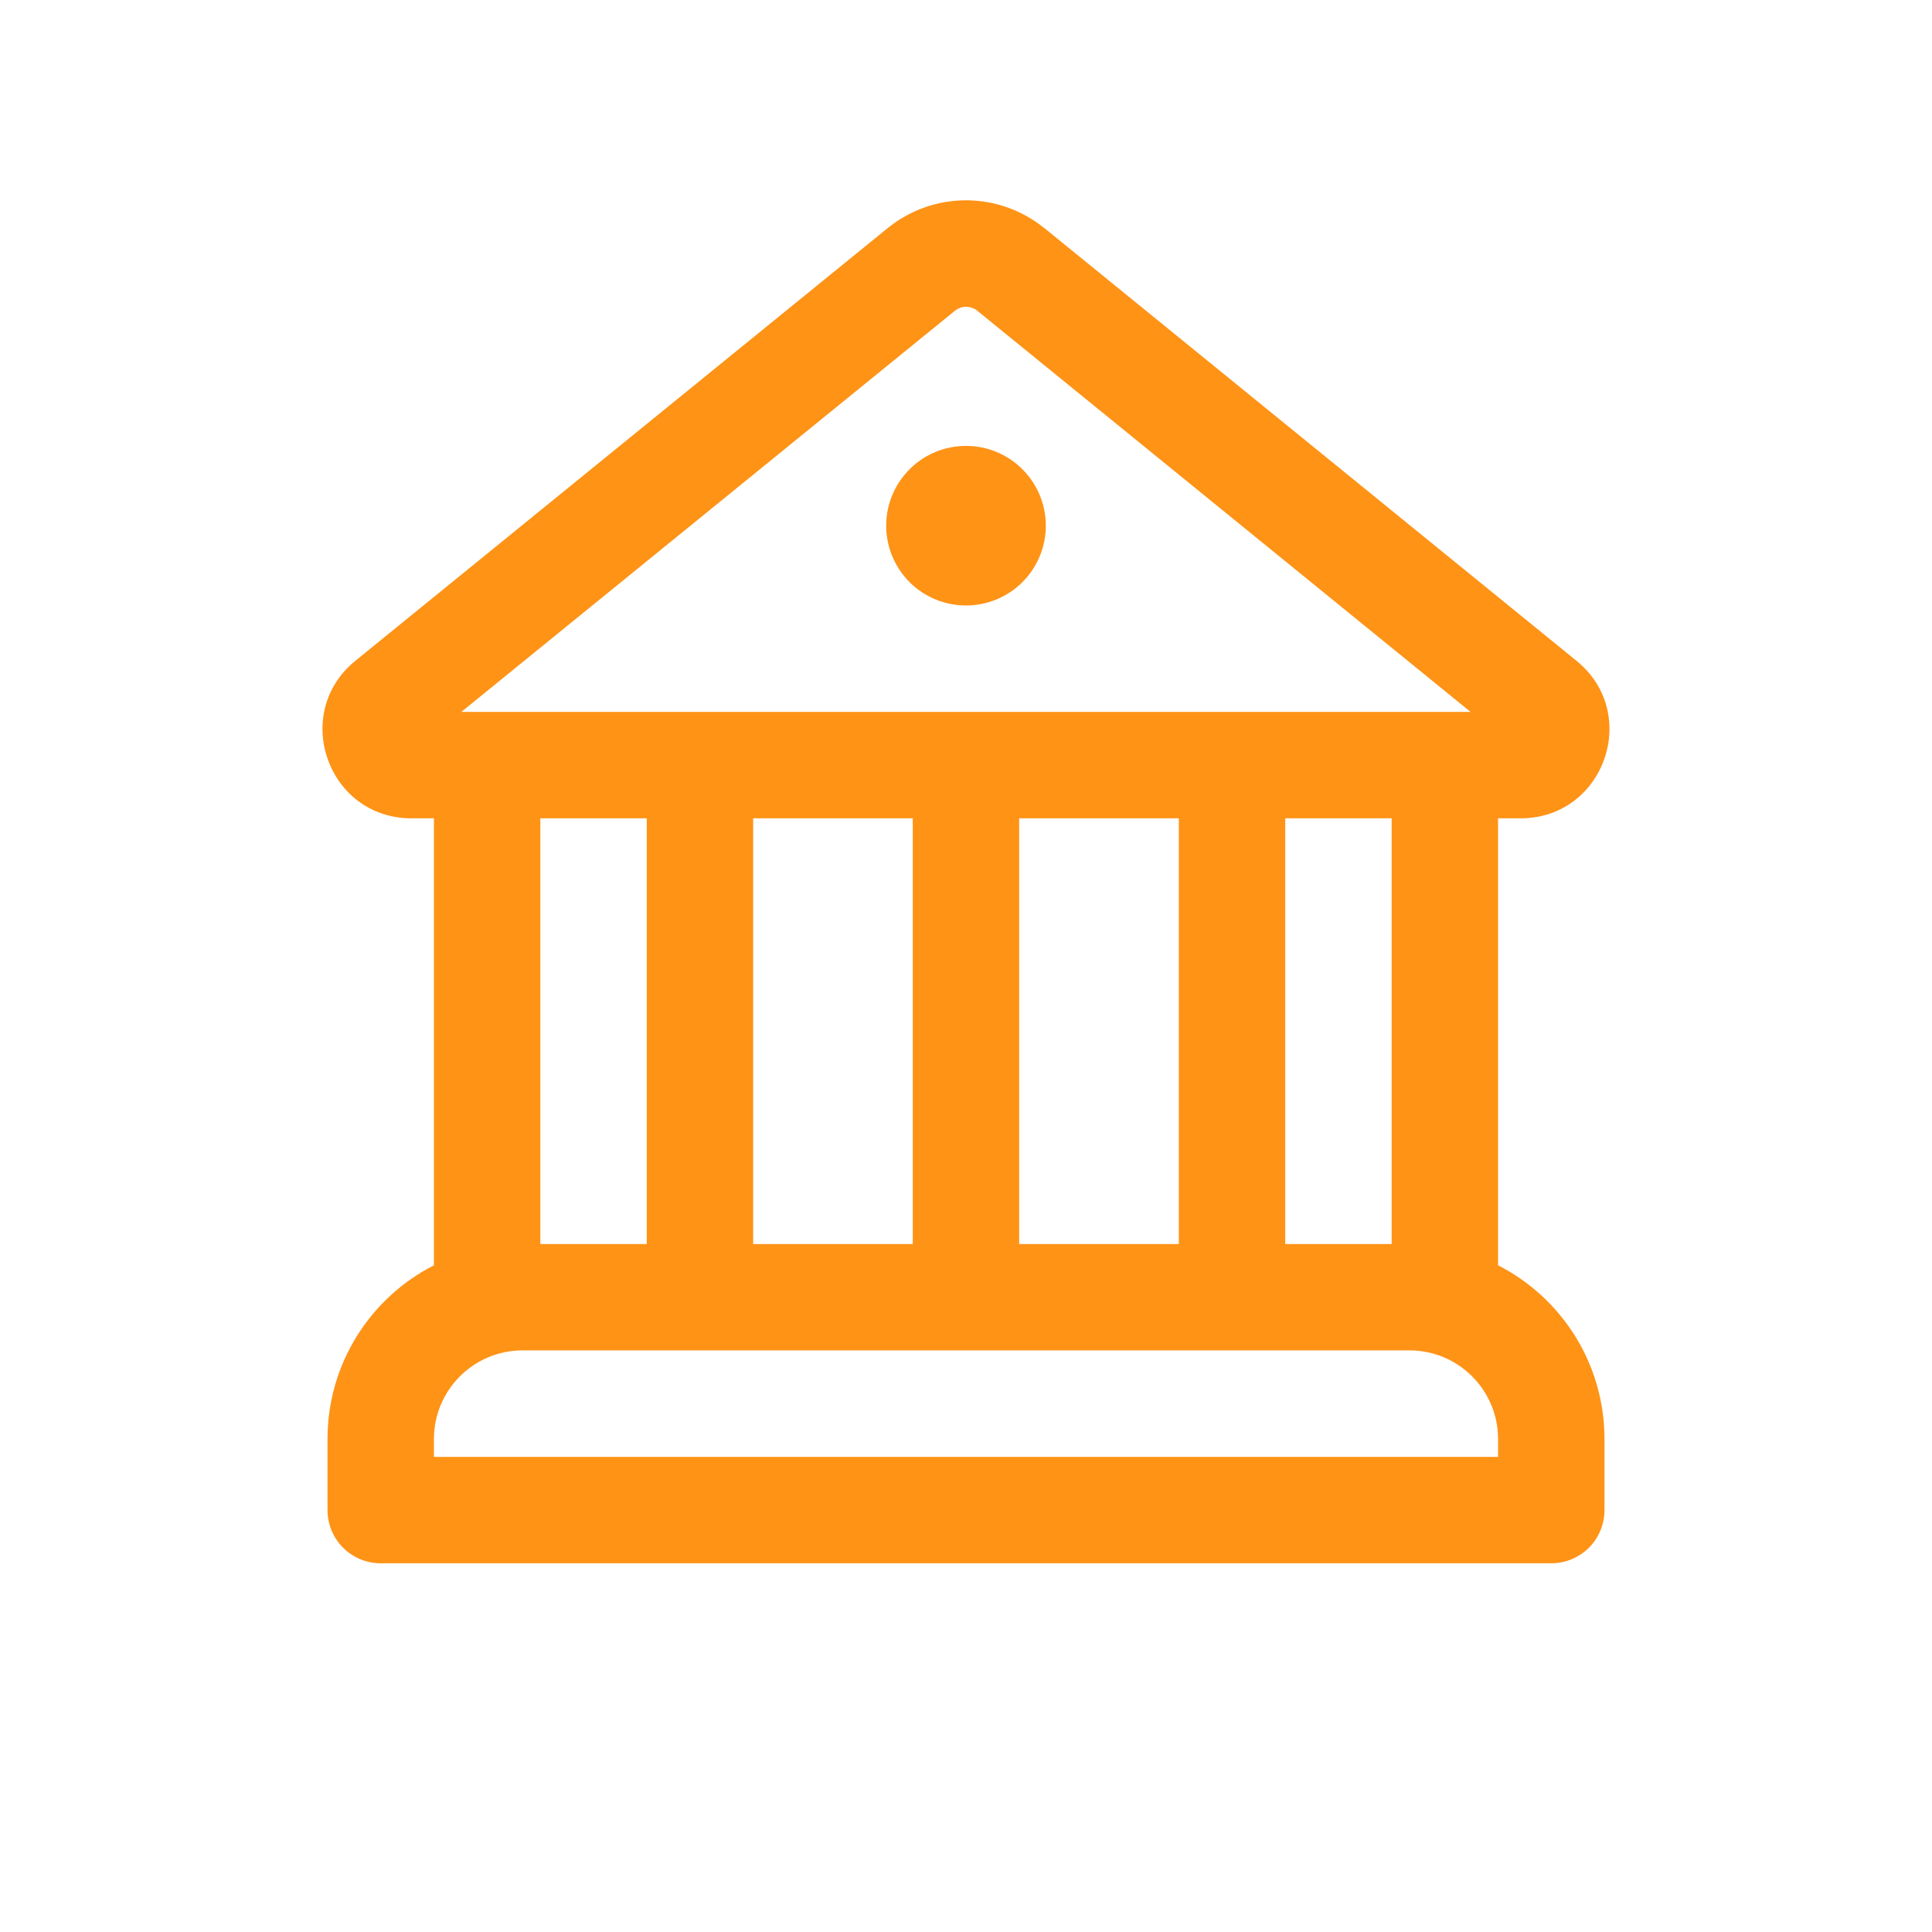 <svg width="25" height="25" viewBox="0 0 25 25" fill="none" xmlns="http://www.w3.org/2000/svg">
<path d="M12.5 7.835C12.774 7.835 13.036 7.726 13.23 7.533C13.424 7.339 13.533 7.076 13.533 6.802C13.533 6.529 13.424 6.266 13.23 6.072C13.036 5.878 12.774 5.77 12.5 5.77C12.226 5.77 11.963 5.878 11.77 6.072C11.576 6.266 11.467 6.529 11.467 6.802C11.467 7.076 11.576 7.339 11.77 7.533C11.963 7.726 12.226 7.835 12.5 7.835Z" fill="#FF9316"/>
<path d="M13.513 2.952C13.227 2.719 12.869 2.592 12.5 2.592C12.131 2.592 11.773 2.719 11.486 2.952L4.598 8.551C3.761 9.233 4.243 10.589 5.323 10.589H5.615V16.373C4.797 16.79 4.238 17.64 4.238 18.622V19.54C4.238 19.723 4.31 19.898 4.439 20.027C4.568 20.156 4.744 20.229 4.926 20.229H20.074C20.256 20.229 20.431 20.156 20.561 20.027C20.69 19.898 20.762 19.723 20.762 19.54V18.622C20.762 17.641 20.203 16.79 19.385 16.373V10.589H19.677C20.757 10.589 21.239 9.233 20.4 8.551L13.515 2.952H13.513ZM12.357 4.021C12.398 3.988 12.449 3.97 12.501 3.97C12.554 3.97 12.605 3.988 12.646 4.021L19.029 9.212H5.97L12.357 4.021ZM18.008 16.098H16.631V10.589H18.008V16.098ZM15.254 16.098H13.188V10.589H15.254V16.098ZM11.811 16.098H9.746V10.589H11.811V16.098ZM18.238 17.474C18.872 17.474 19.385 17.988 19.385 18.622V18.852H5.615V18.622C5.615 17.988 6.128 17.474 6.762 17.474H18.238ZM8.369 16.098H6.992V10.589H8.369V16.098Z" fill="#FF9316"/>
</svg>
